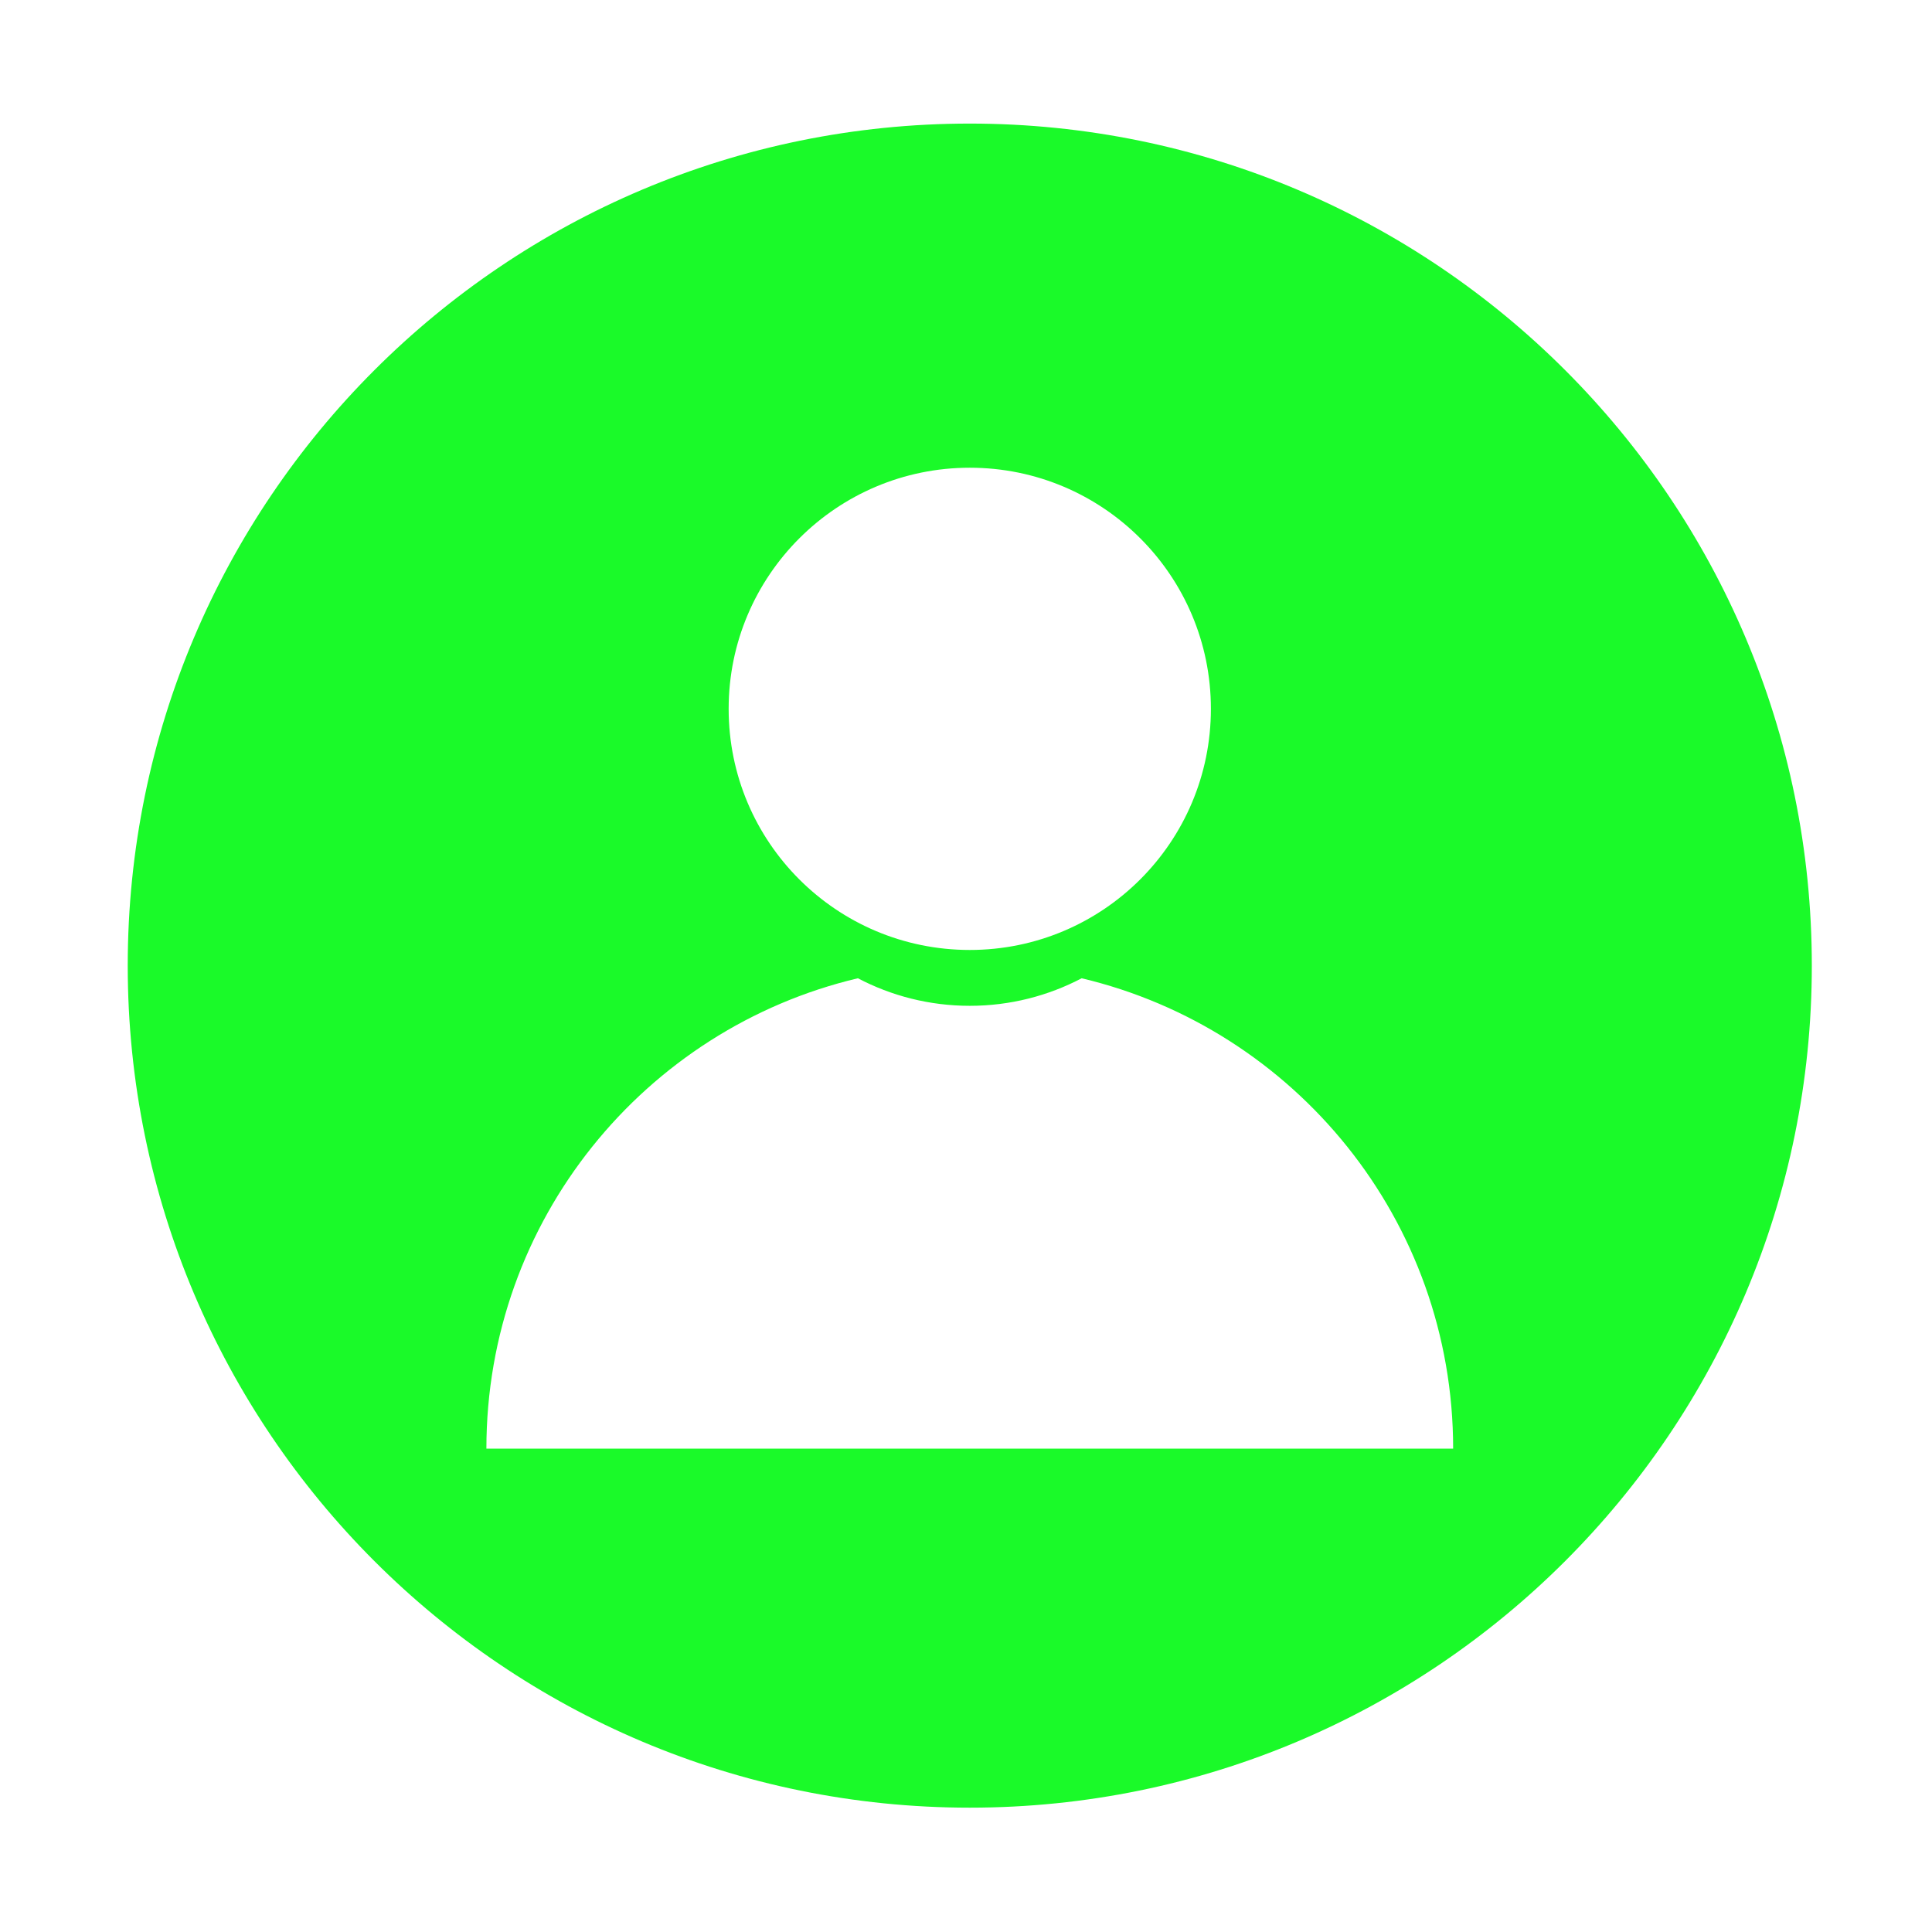 <?xml version="1.0" standalone="no"?><!DOCTYPE svg PUBLIC "-//W3C//DTD SVG 1.1//EN" "http://www.w3.org/Graphics/SVG/1.1/DTD/svg11.dtd"><svg class="icon" width="200px" height="200.00px" viewBox="0 0 1024 1024" version="1.1" xmlns="http://www.w3.org/2000/svg"><path fill="#1afa29" d="M514 65.5c-246.5 0-446.3 199.8-446.3 446.3S267.5 958.1 514 958.1s446.3-199.8 446.3-446.3S760.5 65.5 514 65.5z m0 182.4c70.6 0 127.8 57.2 127.8 127.8S584.6 503.5 514 503.5s-127.8-57.2-127.8-127.8S443.5 247.9 514 247.9zM257.8 767.8c0-121.1 84-222.6 196.9-249.3 17.7 9.3 37.9 14.6 59.3 14.6s41.6-5.3 59.3-14.6c112.9 26.8 196.9 128.2 196.9 249.3H257.8z"  /></svg>